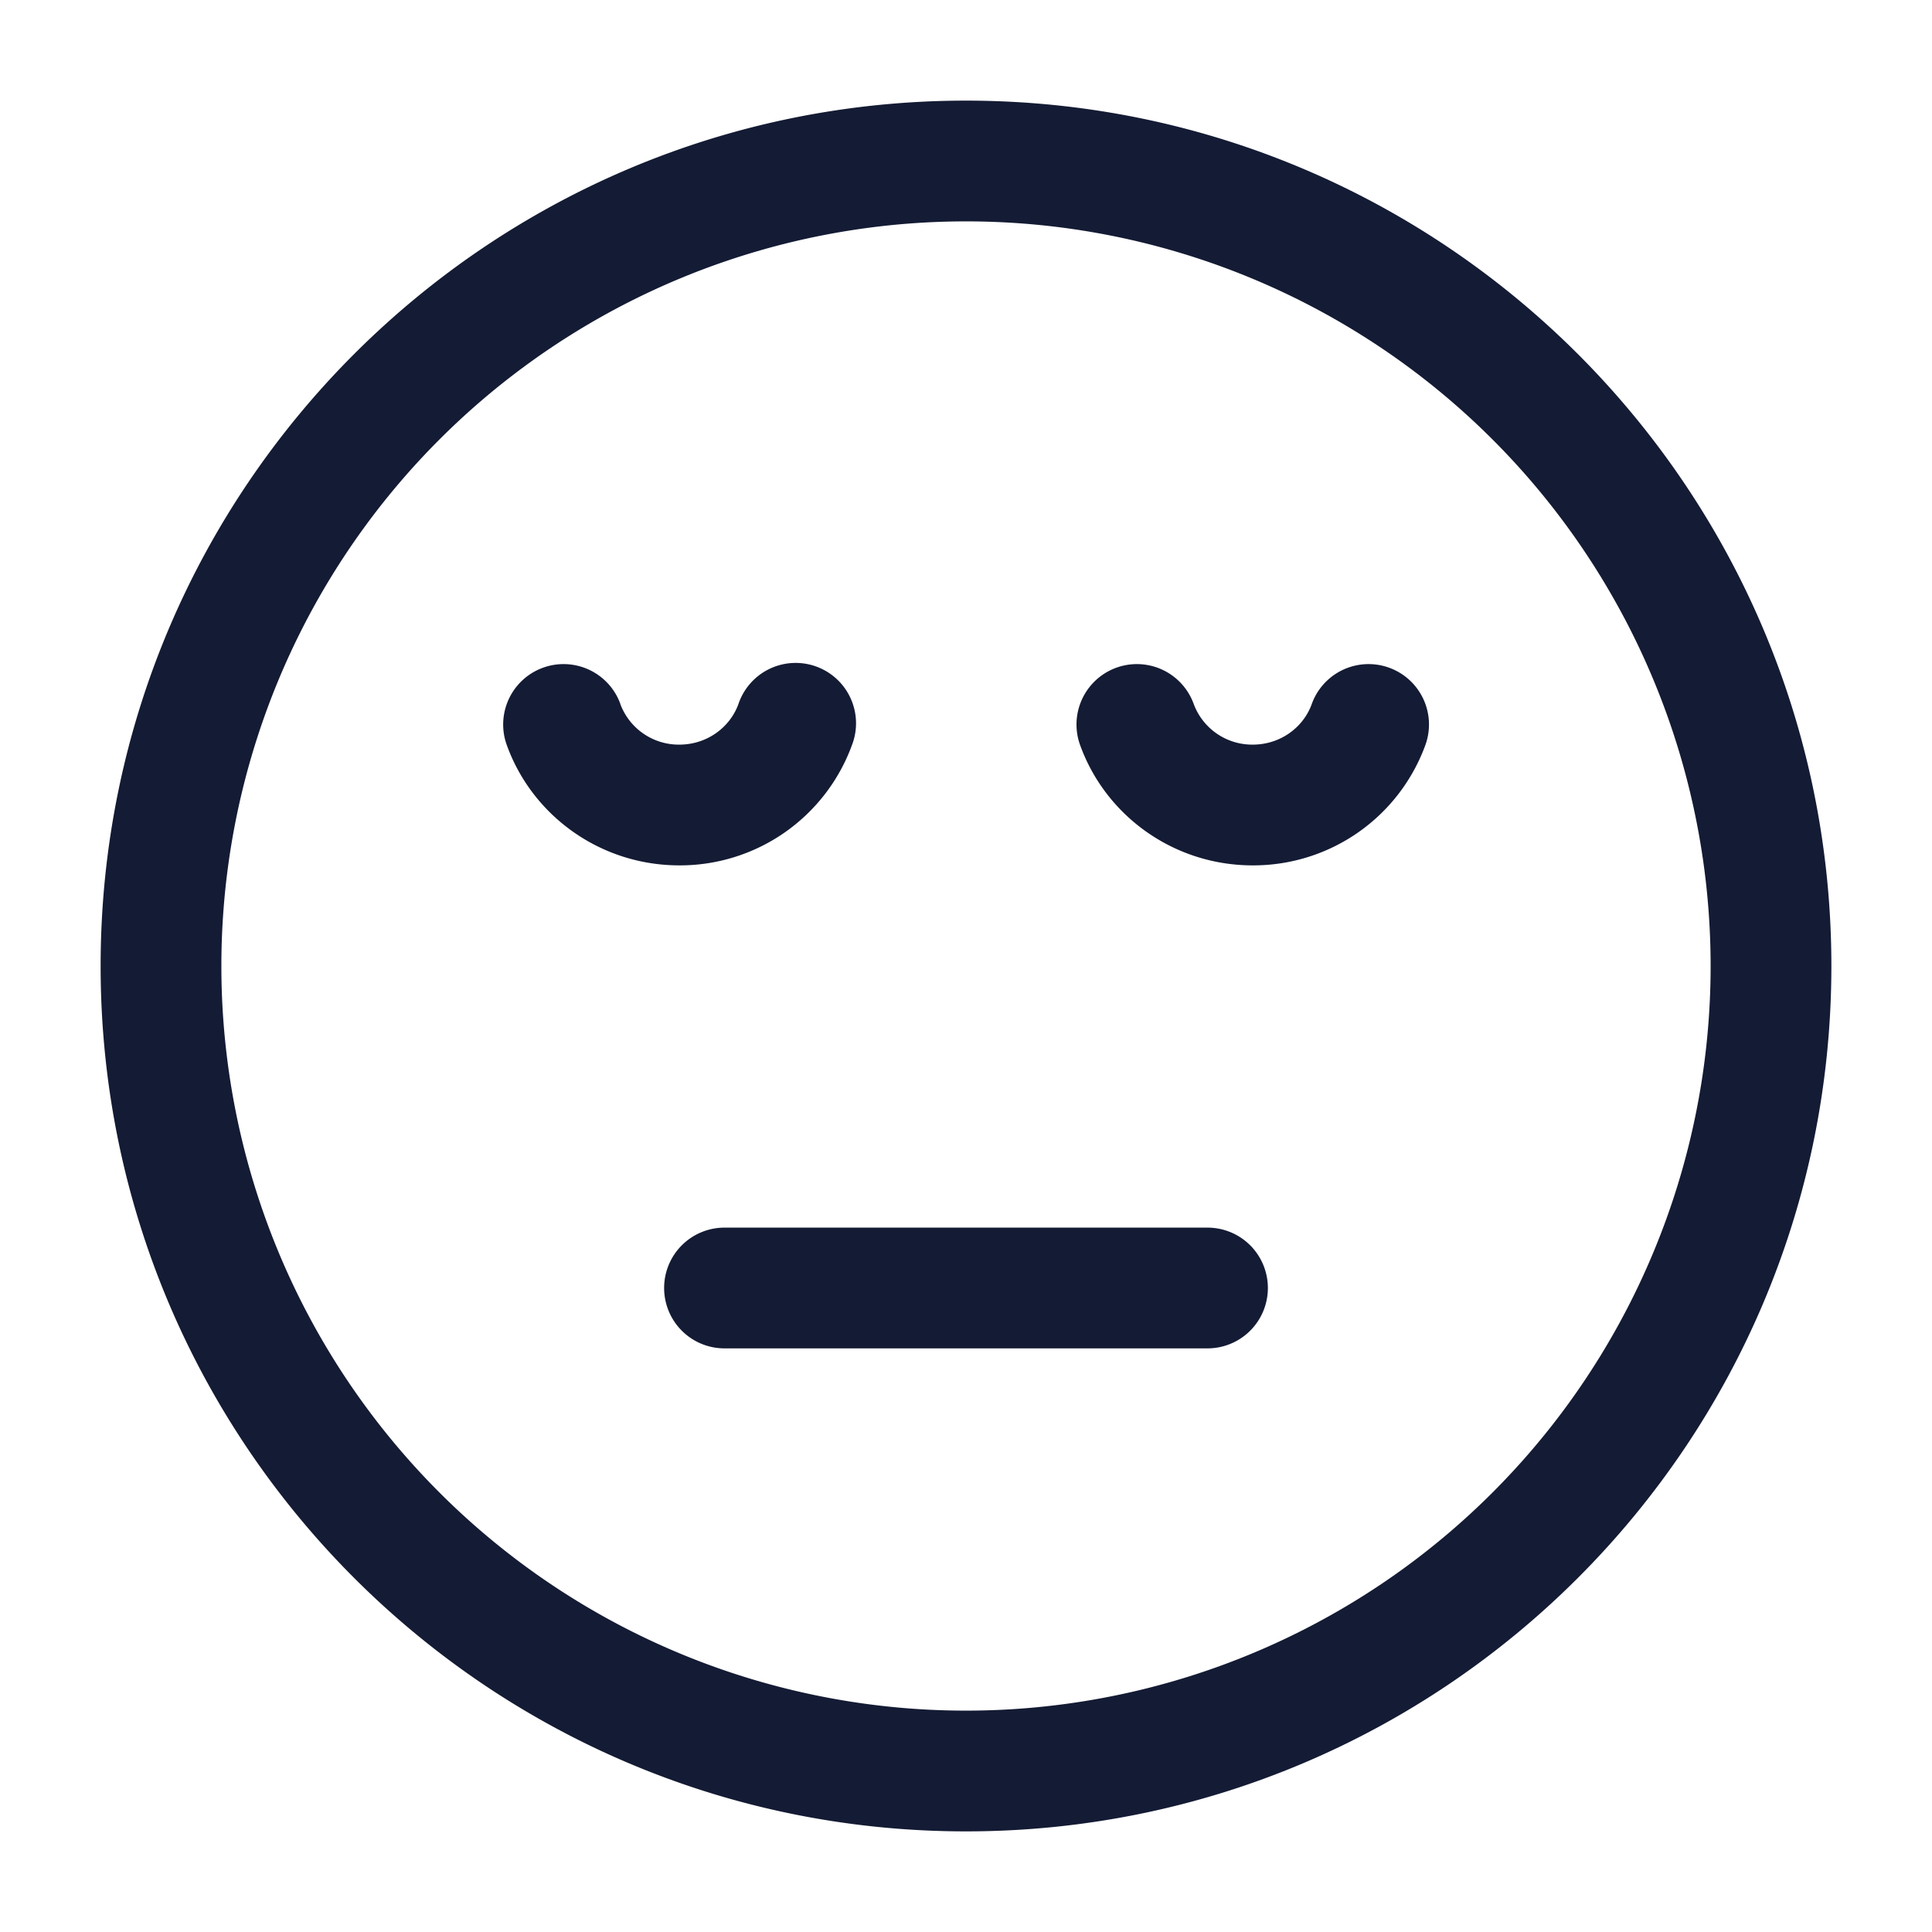 <svg xmlns="http://www.w3.org/2000/svg" width="24" height="24" fill="none"><path fill="#141B34" fill-rule="evenodd" d="M12 2.75a9.25 9.25 0 1 0 0 18.5 9.25 9.25 0 0 0 0-18.5M1.25 12C1.25 6.063 6.063 1.25 12 1.25S22.75 6.063 22.75 12 17.937 22.75 12 22.75 1.25 17.937 1.25 12m7 4a.75.75 0 0 1 .75-.75h6a.75.75 0 0 1 0 1.5H9a.75.75 0 0 1-.75-.75m-.544-7.254a.775.775 0 0 0 .733.504c.345 0 .63-.216.734-.504a.75.75 0 1 1 1.411.508A2.275 2.275 0 0 1 8.44 10.75c-.984 0-1.83-.619-2.145-1.496a.75.75 0 1 1 1.412-.508m7.122 0a.775.775 0 0 0 .733.504c.345 0 .63-.216.733-.504a.75.75 0 0 1 1.412.508 2.275 2.275 0 0 1-2.145 1.496c-.984 0-1.83-.619-2.145-1.496a.75.75 0 0 1 1.412-.508" clip-rule="evenodd"/></svg>